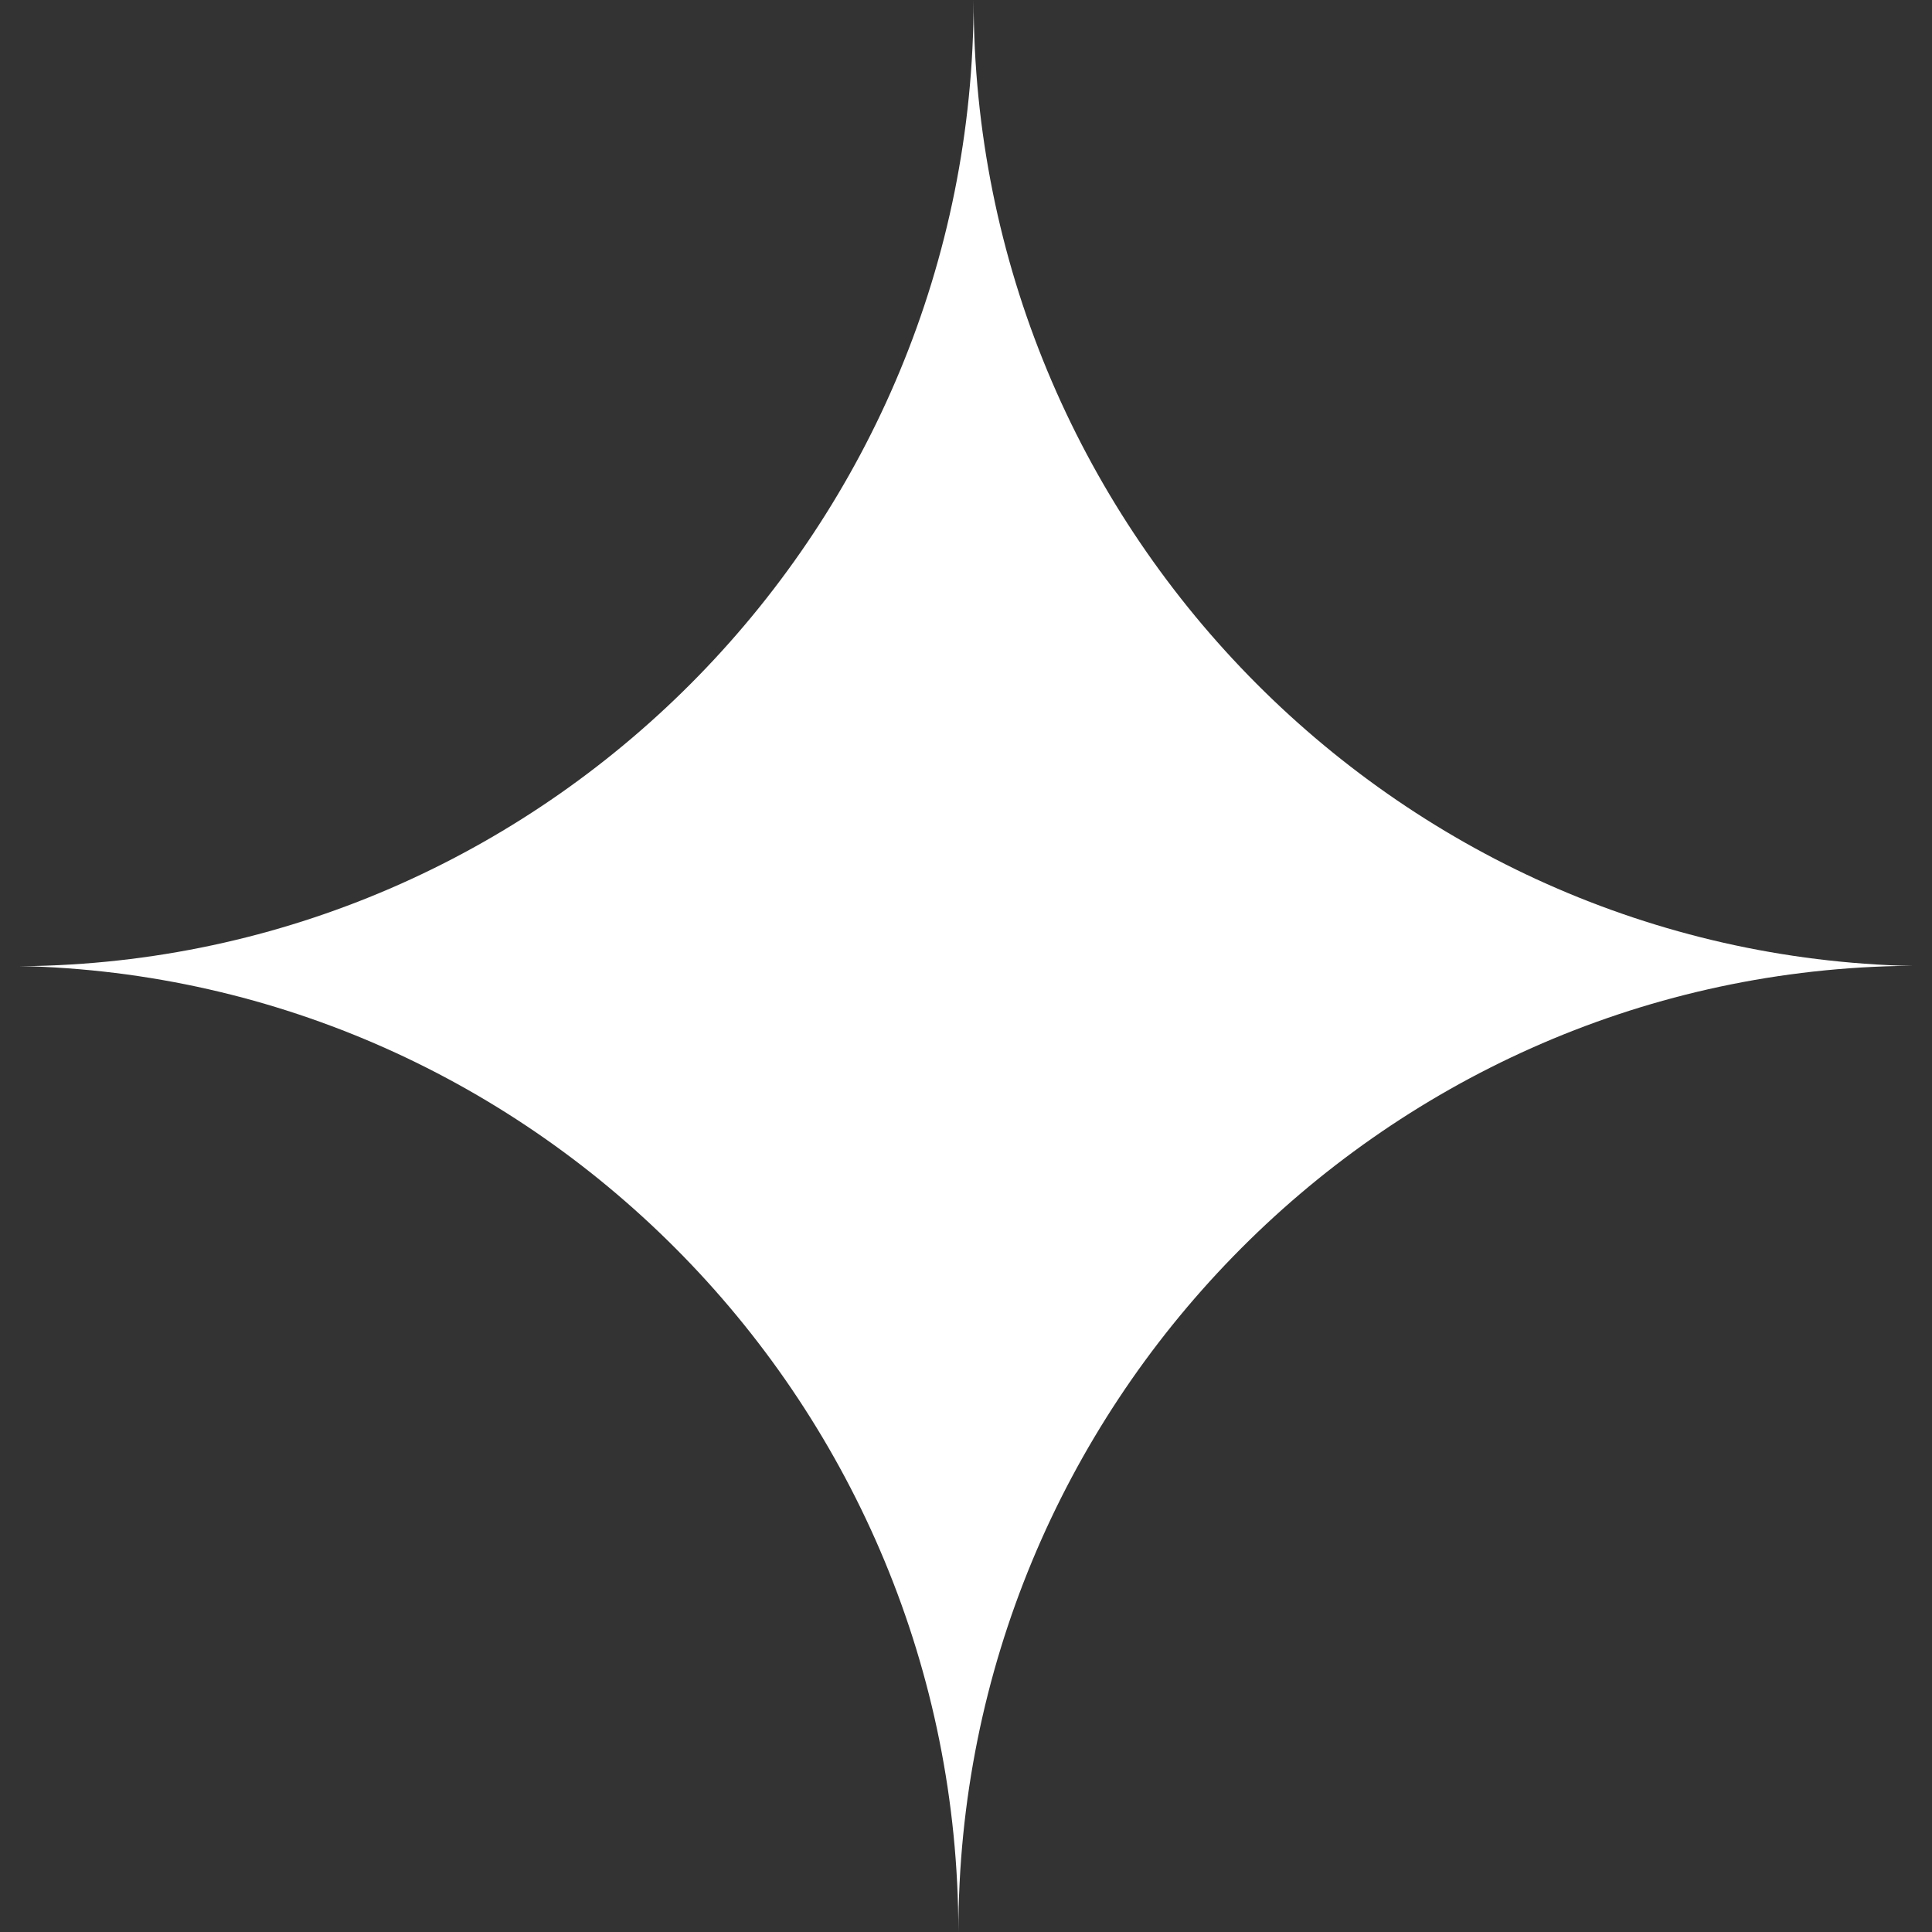 <svg width="19" height="19" viewBox="0 0 19 19" fill="none" xmlns="http://www.w3.org/2000/svg">
<rect x="0" y="0" width="19" height="19" fill="#333333" stroke="none"/>
<path d="M0.15 9.5C0.075 9.5 0.038 9.5 0 9.5H0.338C5.445 9.387 9.575 5.165 9.575 0C9.575 5.165 13.706 9.387 18.812 9.5H18.925C18.887 9.5 18.887 9.5 18.85 9.5C18.925 9.5 18.962 9.5 19 9.5H18.662C13.555 9.613 9.425 13.835 9.425 19C9.425 13.835 5.294 9.613 0.188 9.5H0.075C0.113 9.5 0.15 9.5 0.15 9.5Z" fill="white"/>
</svg>

